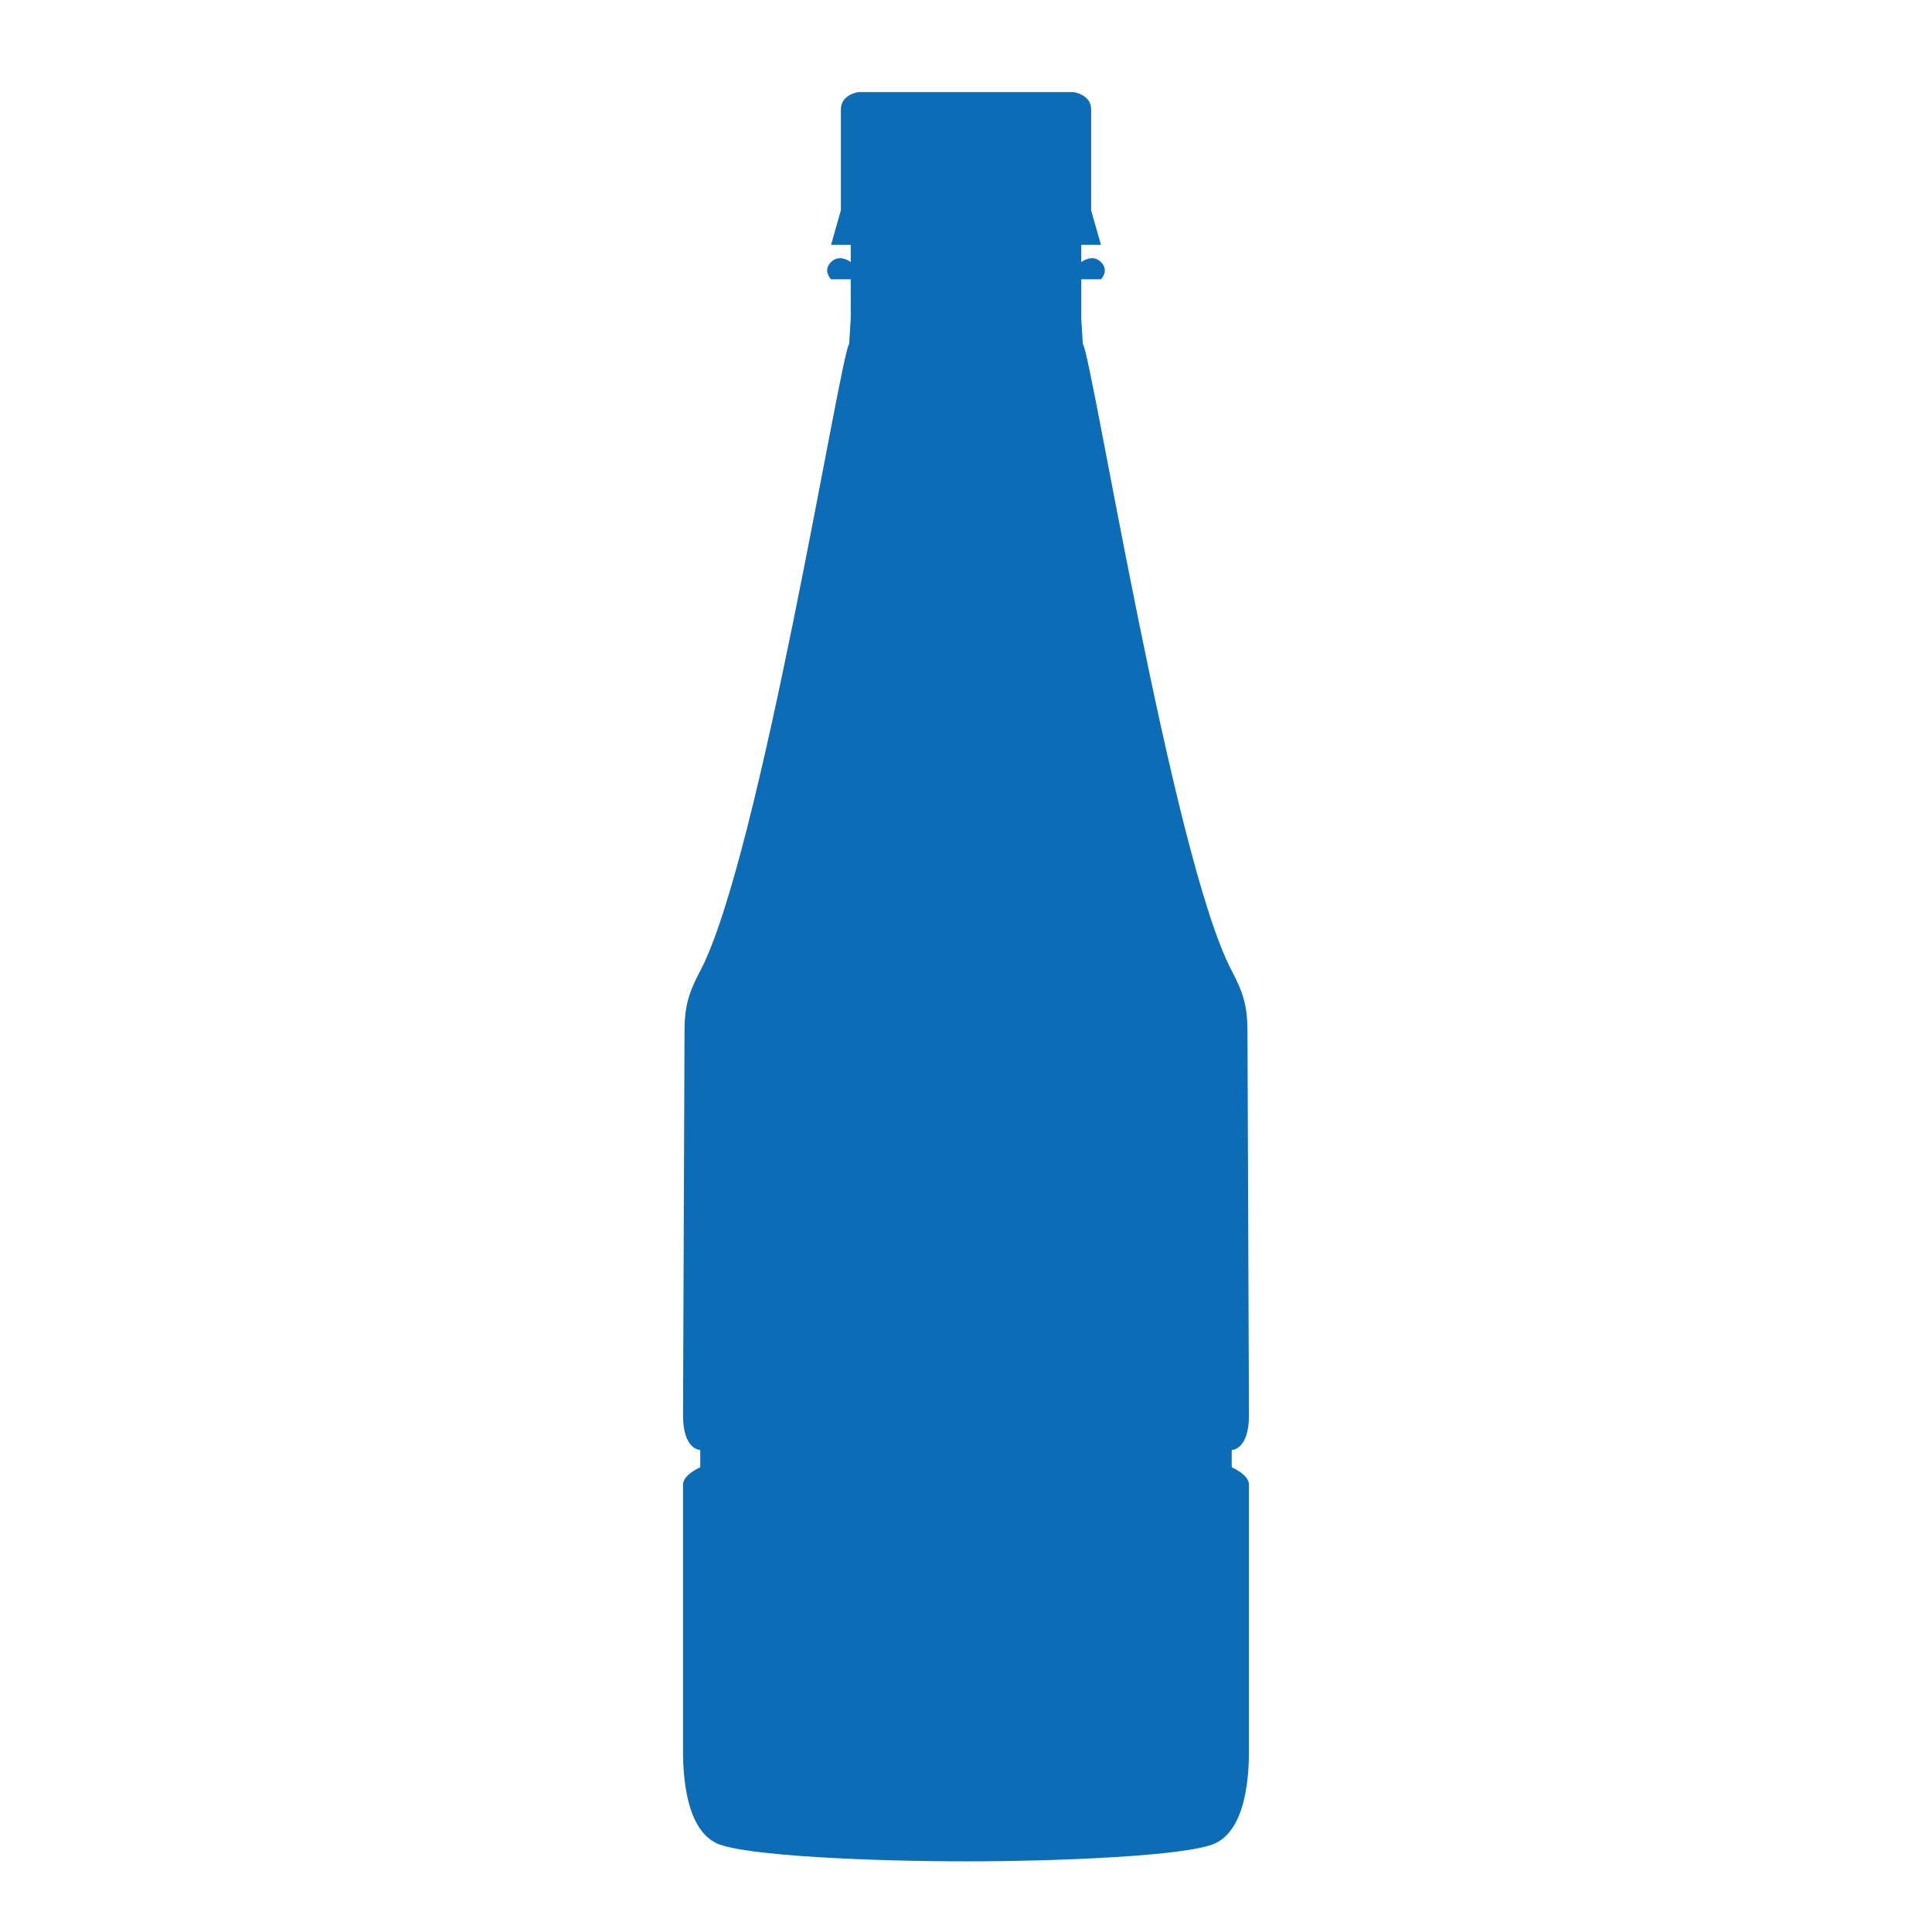 <?xml version="1.0" encoding="iso-8859-1"?>
<!-- Generator: Adobe Illustrator 18.1.1, SVG Export Plug-In . SVG Version: 6.00 Build 0)  -->
<svg version="1.1" xmlns="http://www.w3.org/2000/svg" xmlns:xlink="http://www.w3.org/1999/xlink" x="0px" y="0px"
	 viewBox="0 0 180 180" style="enable-background:new 0 0 180 180;" xml:space="preserve">
<g id="ca1">
	<rect y="0" style="fill:#FFFFFF;" width="180" height="180"/>
</g>
<g id="ca2">
	<path style="fill:#0D6CB6;" d="M90,173.418c-8.381,0-20.641-0.486-23.213-1.676c-3.301-1.529-3.15-7.803-3.15-9.18
		c0-1.377,0-23.338,0-24.256c0-0.918,1.606-1.605,1.606-1.605v-1.607c0,0-1.606,0-1.606-3.211c0-0.916,0.138-34.82,0.138-35.726
		c0-2.272,0.316-3.54,1.462-5.702c5.562-10.5,13.081-57.607,13.877-58.403l0.147-2.359v-3.671h-1.836c0,0-0.803-0.804,0-1.606
		c0.803-0.804,1.836,0,1.836,0v-1.606h-1.836l0.918-3.213c0,0,0-8.03,0-9.407c0-1.377,1.606-1.606,1.606-1.606h20.102
		c0,0,1.606,0.229,1.606,1.606c0,1.377,0,9.407,0,9.407l0.918,3.213h-1.836v1.606c0,0,1.033-0.804,1.836,0
		c0.803,0.803,0,1.606,0,1.606h-1.836v3.671l0.147,2.359c0.796,0.796,8.314,47.903,13.877,58.403
		c1.146,2.162,1.462,3.429,1.462,5.702c0,0.905,0.138,34.81,0.138,35.726c0,3.211-1.607,3.211-1.607,3.211v1.607
		c0,0,1.607,0.688,1.607,1.605c0,0.918,0,22.879,0,24.256c0,1.377,0.15,7.65-3.15,9.18C110.641,172.932,98.381,173.418,90,173.418z"
		/>
</g>
<g id="ca3" style="display:none;">
	<polygon style="display:inline;fill:#FFFFFF;stroke:#000000;" points="72.583,81.786 89.917,81.786 87.583,68.12 73.916,69.786 	
		"/>
	<path style="display:inline;" d="M77.885,69.302c0,2.485,1.269,4.5,2.833,4.5c1.565,0,2.834-2.705,2.834-5.191"/>
	<polygon style="display:inline;fill:#FFFFFF;stroke:#000000;" points="108.25,81.786 90.917,81.786 93.25,68.12 106.917,69.786 	
		"/>
	<path style="display:inline;" d="M102.948,69.302c0,2.485-1.269,4.5-2.833,4.5c-1.565,0-2.833-2.706-2.833-5.19"/>
</g>
</svg>
